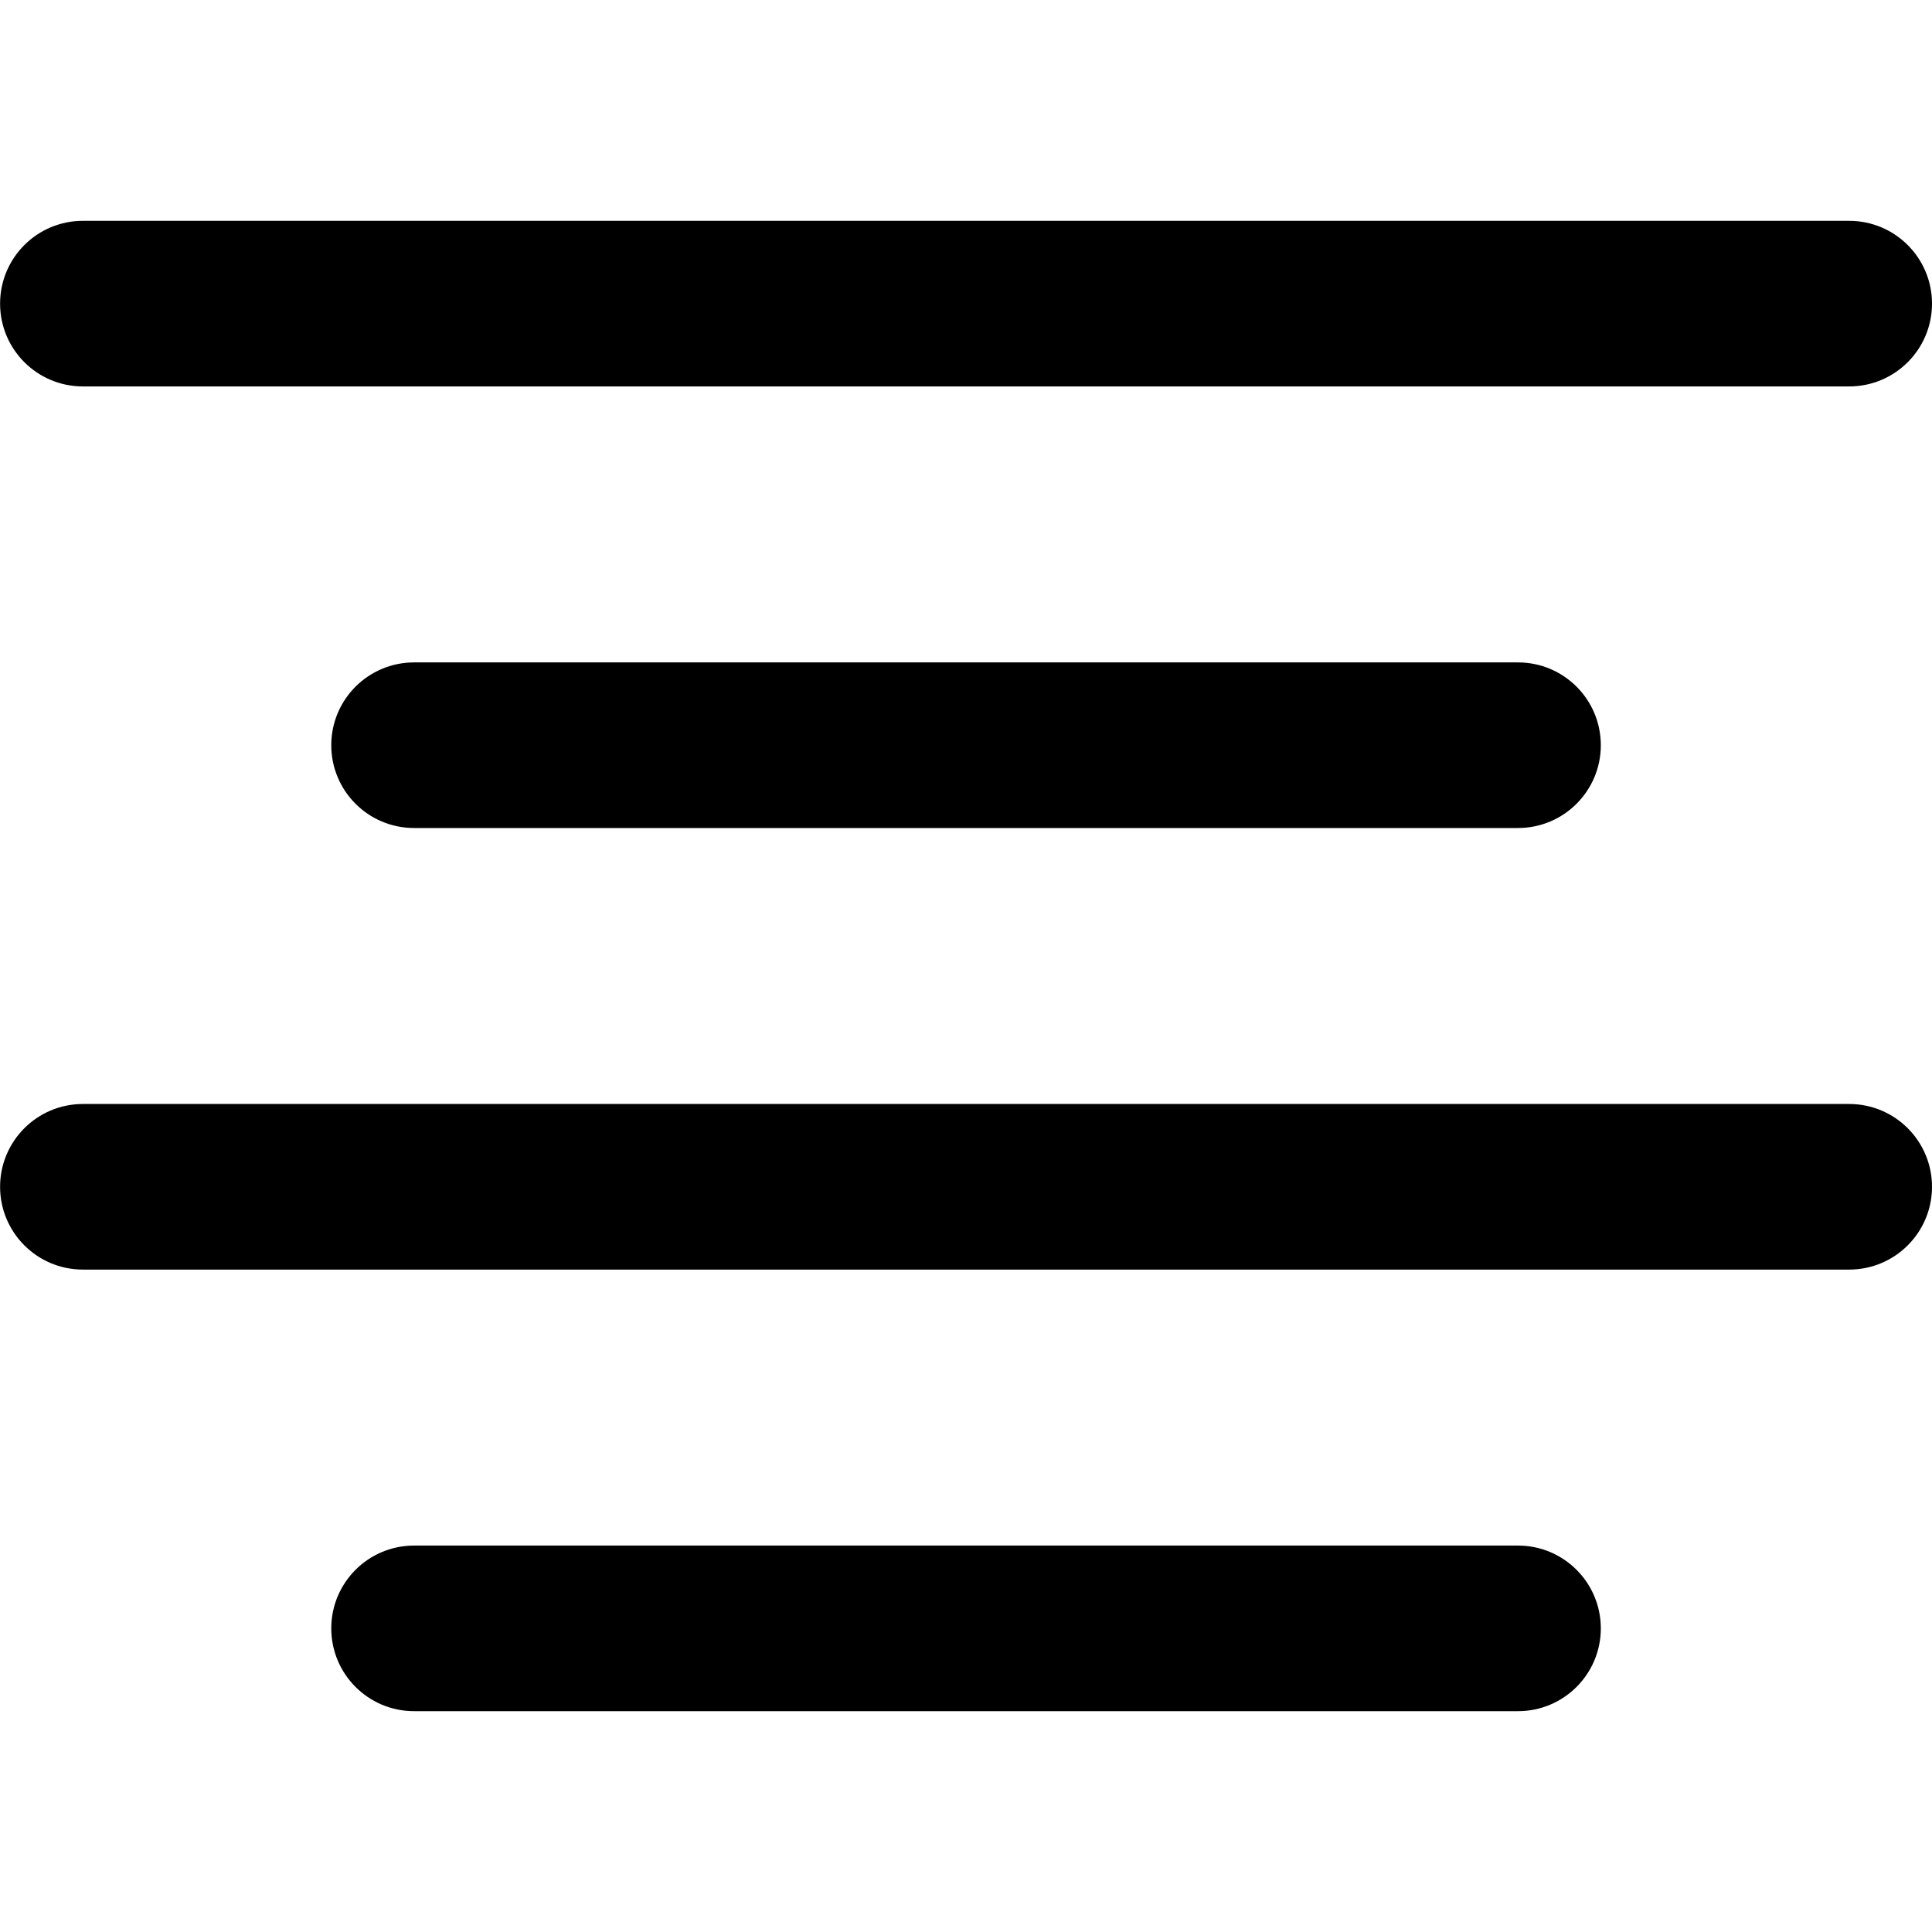 <?xml version="1.0" encoding="UTF-8" standalone="no"?>
<!DOCTYPE svg PUBLIC "-//W3C//DTD SVG 1.1//EN" "http://www.w3.org/Graphics/SVG/1.1/DTD/svg11.dtd">
<svg width="100%" height="100%" viewBox="0 0 1024 1024" version="1.1" xmlns="http://www.w3.org/2000/svg" xmlns:xlink="http://www.w3.org/1999/xlink" xml:space="preserve" xmlns:serif="http://www.serif.com/" style="fill-rule:evenodd;clip-rule:evenodd;stroke-linejoin:round;stroke-miterlimit:2;">
    <g transform="matrix(1,0,0,1,0.023,0)">
        <path d="M804.558,438.861L219.441,438.861C195.205,438.861 175.557,419.213 175.557,394.977C175.557,370.741 195.205,351.093 219.441,351.093L804.558,351.093C828.794,351.093 848.442,370.741 848.442,394.977C848.442,419.213 828.794,438.861 804.558,438.861M980.093,204.814L43.906,204.814C19.67,204.814 0.022,185.166 0.022,160.93C0.022,136.694 19.67,117.046 43.906,117.046L980.093,117.046C1004.33,117.046 1023.98,136.694 1023.98,160.93C1023.98,185.166 1004.33,204.814 980.093,204.814M980.093,672.907L43.906,672.907C19.67,672.907 0.022,653.259 0.022,629.023C0.022,604.787 19.67,585.139 43.906,585.139L980.093,585.139C1004.33,585.139 1023.98,604.787 1023.98,629.023C1023.98,653.259 1004.33,672.907 980.093,672.907M804.558,906.954L219.441,906.954C195.205,906.954 175.557,887.306 175.557,863.07C175.557,838.834 195.205,819.186 219.441,819.186L804.558,819.186C828.794,819.186 848.442,838.834 848.442,863.07C848.442,887.306 828.794,906.954 804.558,906.954" style="fill-rule:nonzero;"/>
    </g>
</svg>
